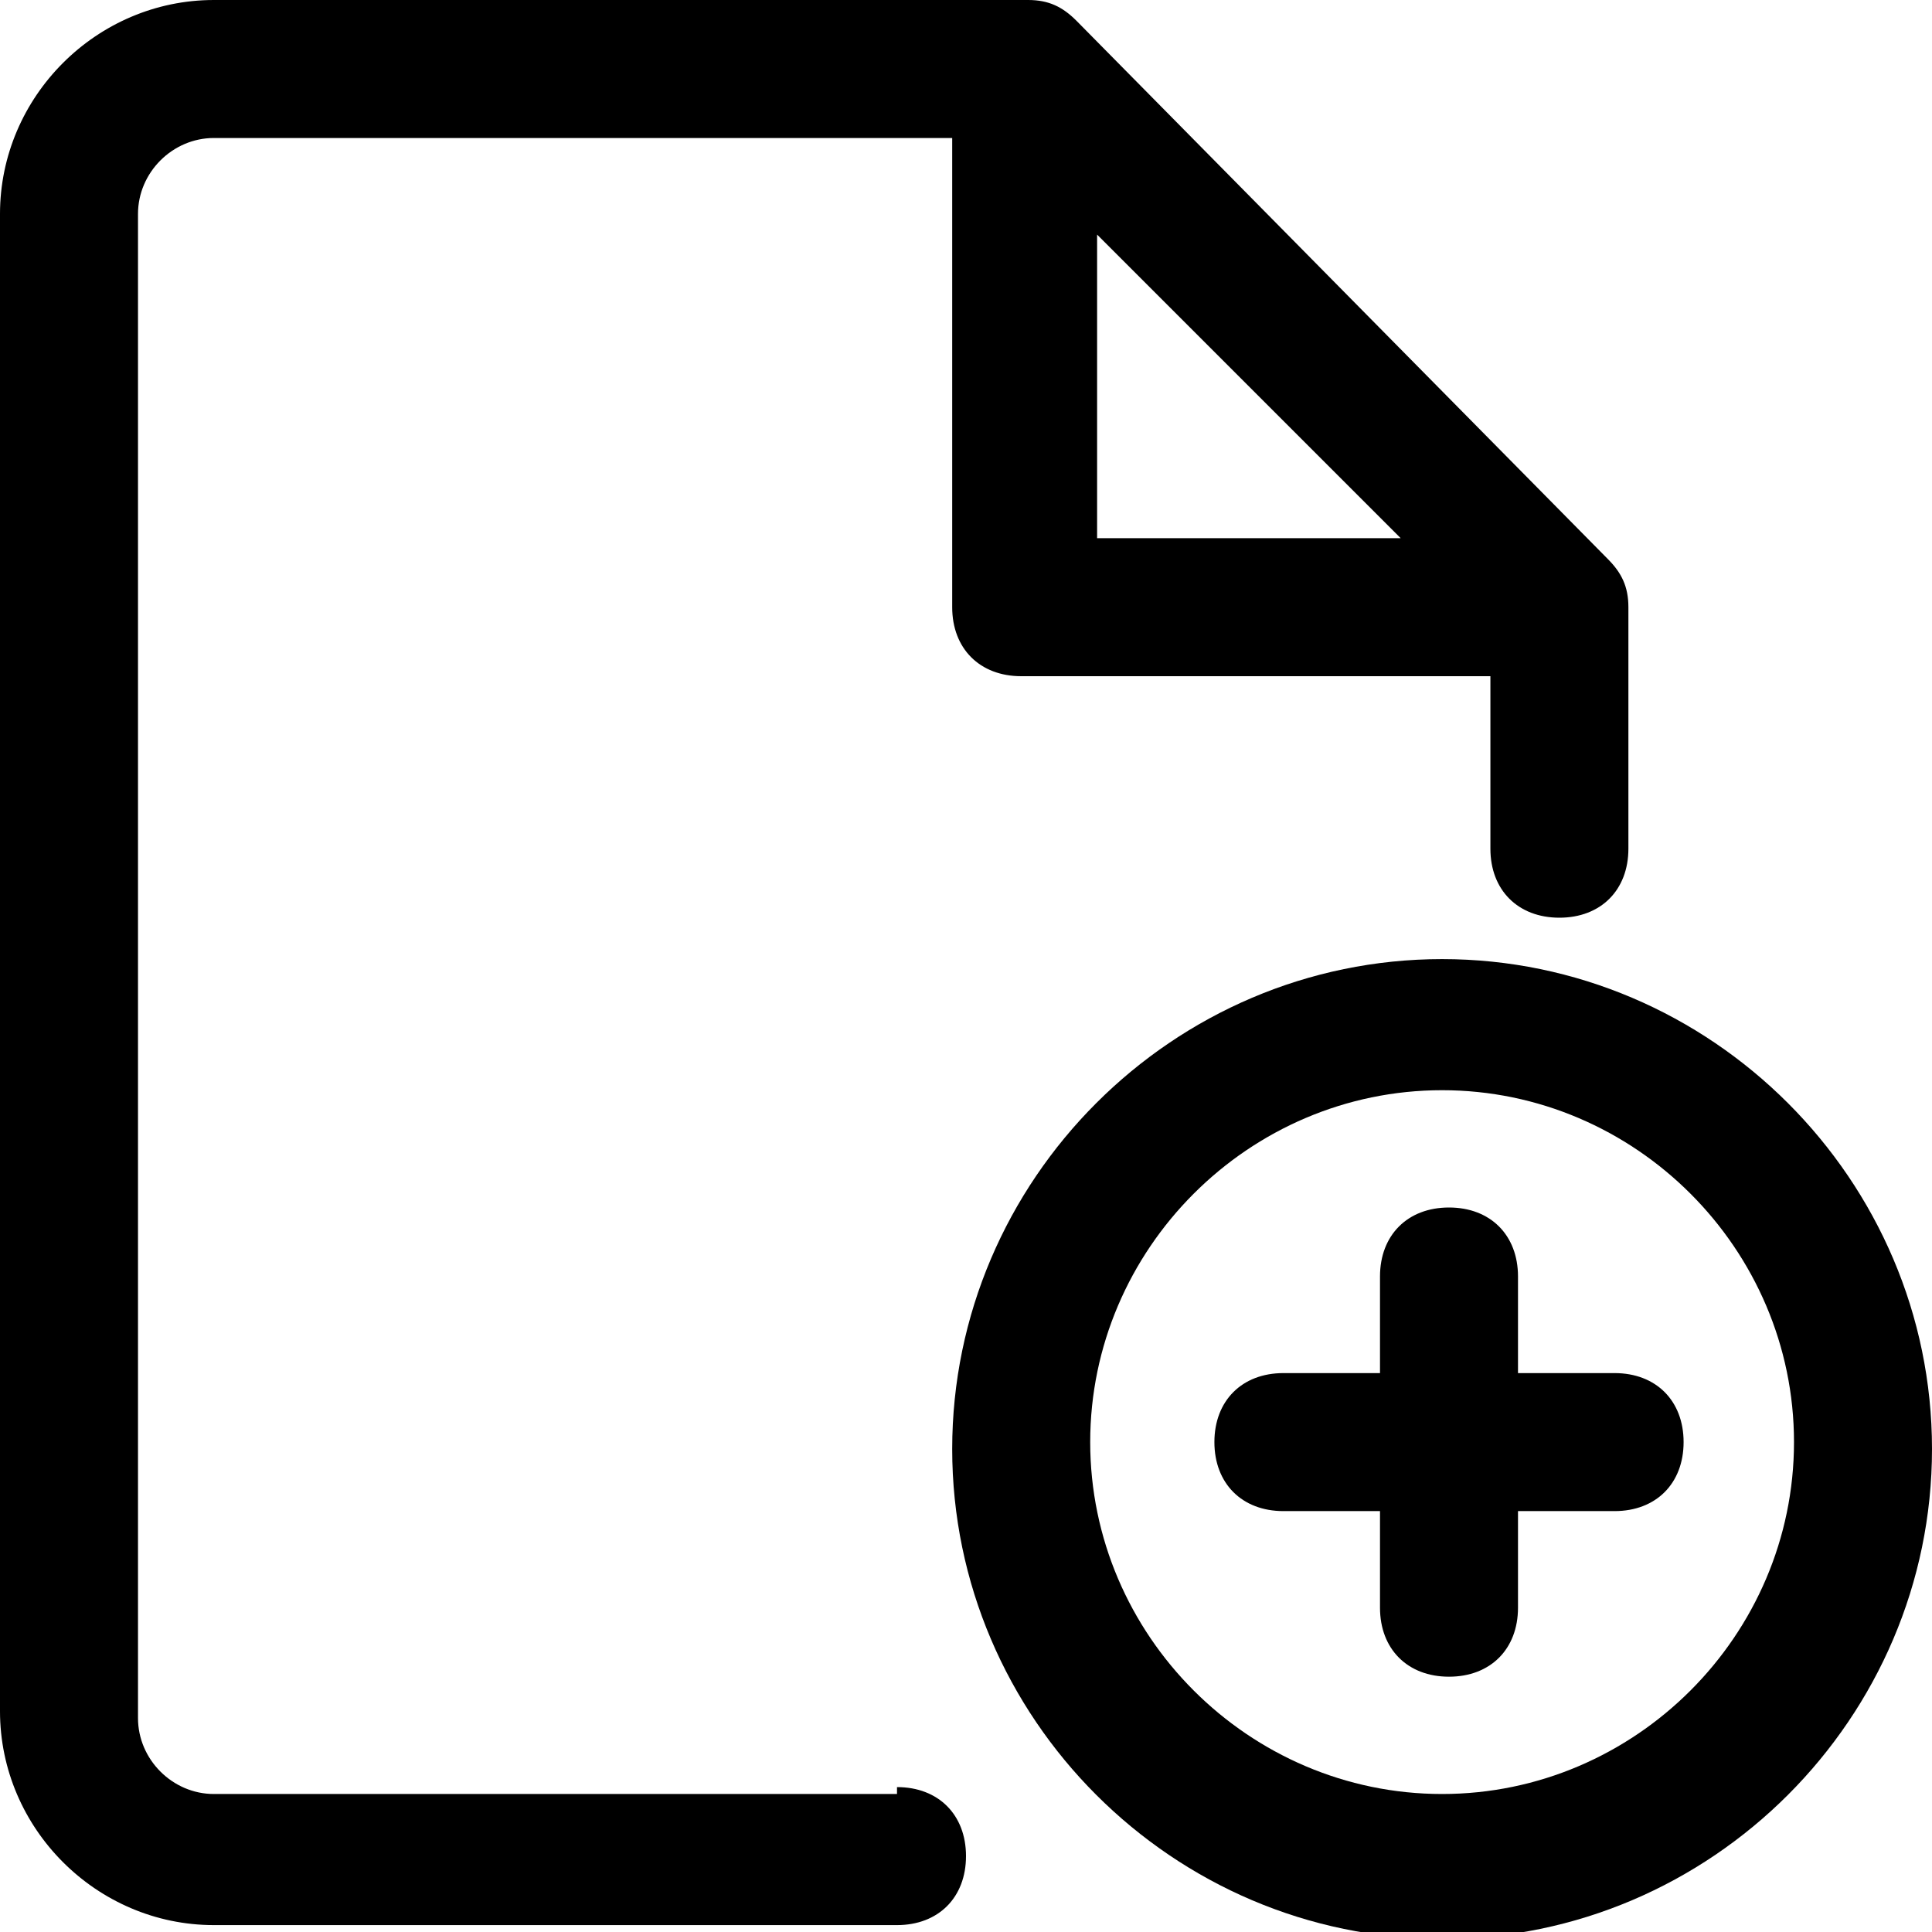 <svg 
  id="icon-create-new" 
  xmlns="http://www.w3.org/2000/svg"           
  version="1.1" 
  viewBox="0 0 28 28"
  >
  <path
    d="M13,26H3.1c-.6,0-1.1-.5-1.1-1.1V3.1c0-.6.5-1.1,1.1-1.1h10.7v6.8c0,.6.4,1,1,1h6.8v2.5c0,.6.4,1,1,1s1-.4,1-1v-3.5c0-.3-.1-.5-.3-.7L15.6.3c-.2-.2-.4-.3-.7-.3H3.1C1.4,0,0,1.4,0,3.1v21.7c0,1.7,1.4,3.1,3.1,3.1h9.9c.6,0,1-.4,1-1s-.4-1-1-1ZM15.9,3.4l4.4,4.4h-4.4V3.4Z" />
  <path
    d="M20.9,13.9c-3.9,0-7.1,3.2-7.1,7.1,0,3.9,3.2,7.1,7.1,7.1s7.1-3.2,7.1-7.1c0,0,0,0,0,0,0-3.9-3.2-7.1-7.1-7.1ZM20.9,26c-2.8,0-5.1-2.3-5.1-5.1,0-2.8,2.3-5.1,5.1-5.1,2.8,0,5.1,2.3,5.1,5.1h0c0,2.8-2.3,5.1-5.1,5.1Z" />
  <path
    d="M23.4,19.9h-1.4v-1.4c0-.6-.4-1-1-1s-1,.4-1,1v1.4h-1.4c-.6,0-1,.4-1,1s.4,1,1,1h1.4v1.4c0,.6.4,1,1,1s1-.4,1-1v-1.4h1.4c.6,0,1-.4,1-1s-.4-1-1-1Z" />
</svg>